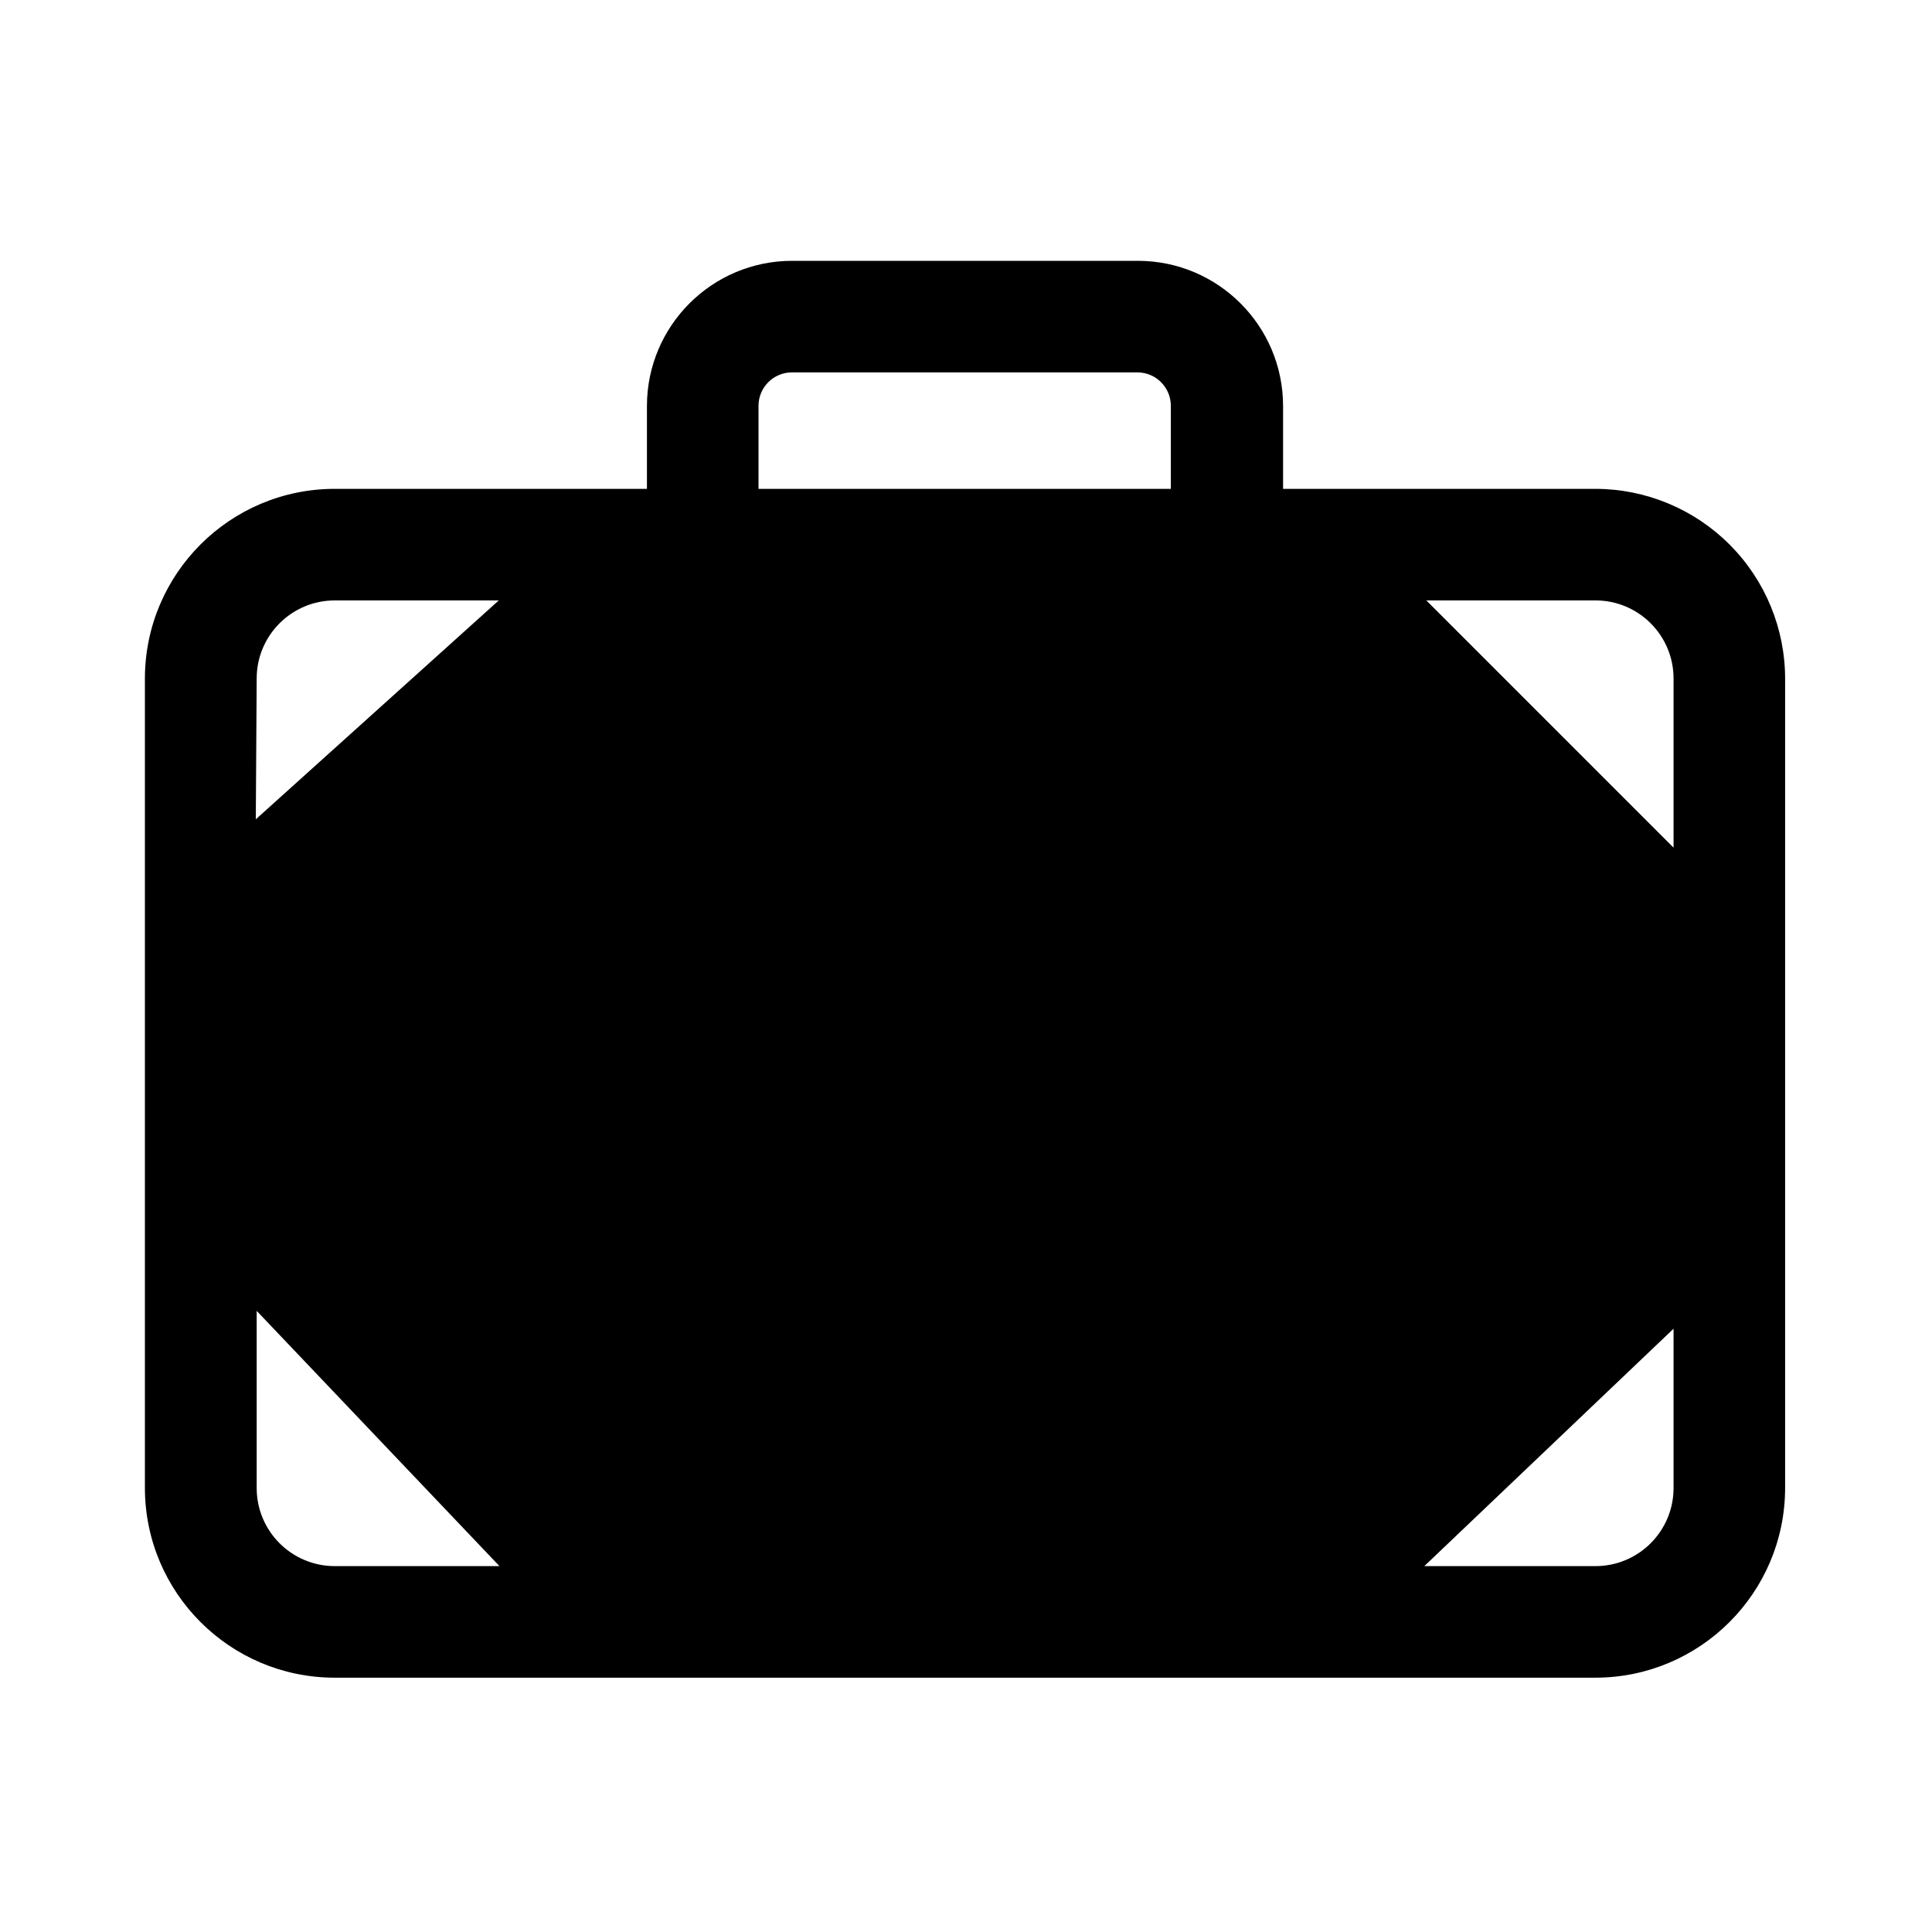 <?xml version="1.0" encoding="UTF-8"?>
<svg width="200px" height="200px" viewBox="0 0 200 200" version="1.1" xmlns="http://www.w3.org/2000/svg" xmlns:xlink="http://www.w3.org/1999/xlink">
    <!-- Generator: Sketch 45.2 (43514) - http://www.bohemiancoding.com/sketch -->
    <title>Ilvermorny</title>
    <desc>Created with Sketch.</desc>
    <defs></defs>
    <g id="Page-1" stroke="none" stroke-width="1" fill="none" fill-rule="evenodd">
        <g id="Ilvermorny" fill-rule="nonzero" fill="#000000">
            <g id="noun_1103660_cc" transform="translate(15, 27)">
                <path d="M150.161,23.606 L117.824,23.606 L117.824,15.014 C117.811,6.727 111.097,0.013 102.81,0 L66.985,0 C58.698,0.013 51.984,6.727 51.971,15.014 L51.971,23.606 L19.633,23.606 C8.795,23.619 0.013,32.402 0,43.24 L0,127.04 C0.013,137.878 8.795,146.661 19.633,146.673 L150.161,146.673 C160.999,146.661 169.782,137.878 169.795,127.04 L169.795,43.309 C169.807,38.092 167.745,33.084 164.062,29.388 C160.379,25.692 155.378,23.612 150.161,23.606 Z M11.572,43.24 C11.572,38.775 15.192,35.155 19.657,35.155 L36.634,35.155 L11.48,57.815 L11.572,43.24 Z M19.657,135.124 C15.192,135.124 11.572,131.505 11.572,127.04 L11.572,108.7 L36.703,135.124 L19.657,135.124 Z M106.205,23.606 L63.52,23.606 L63.52,15.014 C63.52,13.1 65.071,11.549 66.985,11.549 L102.741,11.549 C104.654,11.549 106.205,13.1 106.205,15.014 L106.205,23.606 Z M158.246,127.04 C158.246,131.505 154.626,135.124 150.161,135.124 L132.445,135.124 L158.246,110.548 L158.246,127.04 Z M158.246,60.748 L132.653,35.155 L150.161,35.155 C154.626,35.155 158.246,38.775 158.246,43.24 L158.246,60.748 Z" id="Shape"></path>
            </g>
        </g>
    </g>
</svg>